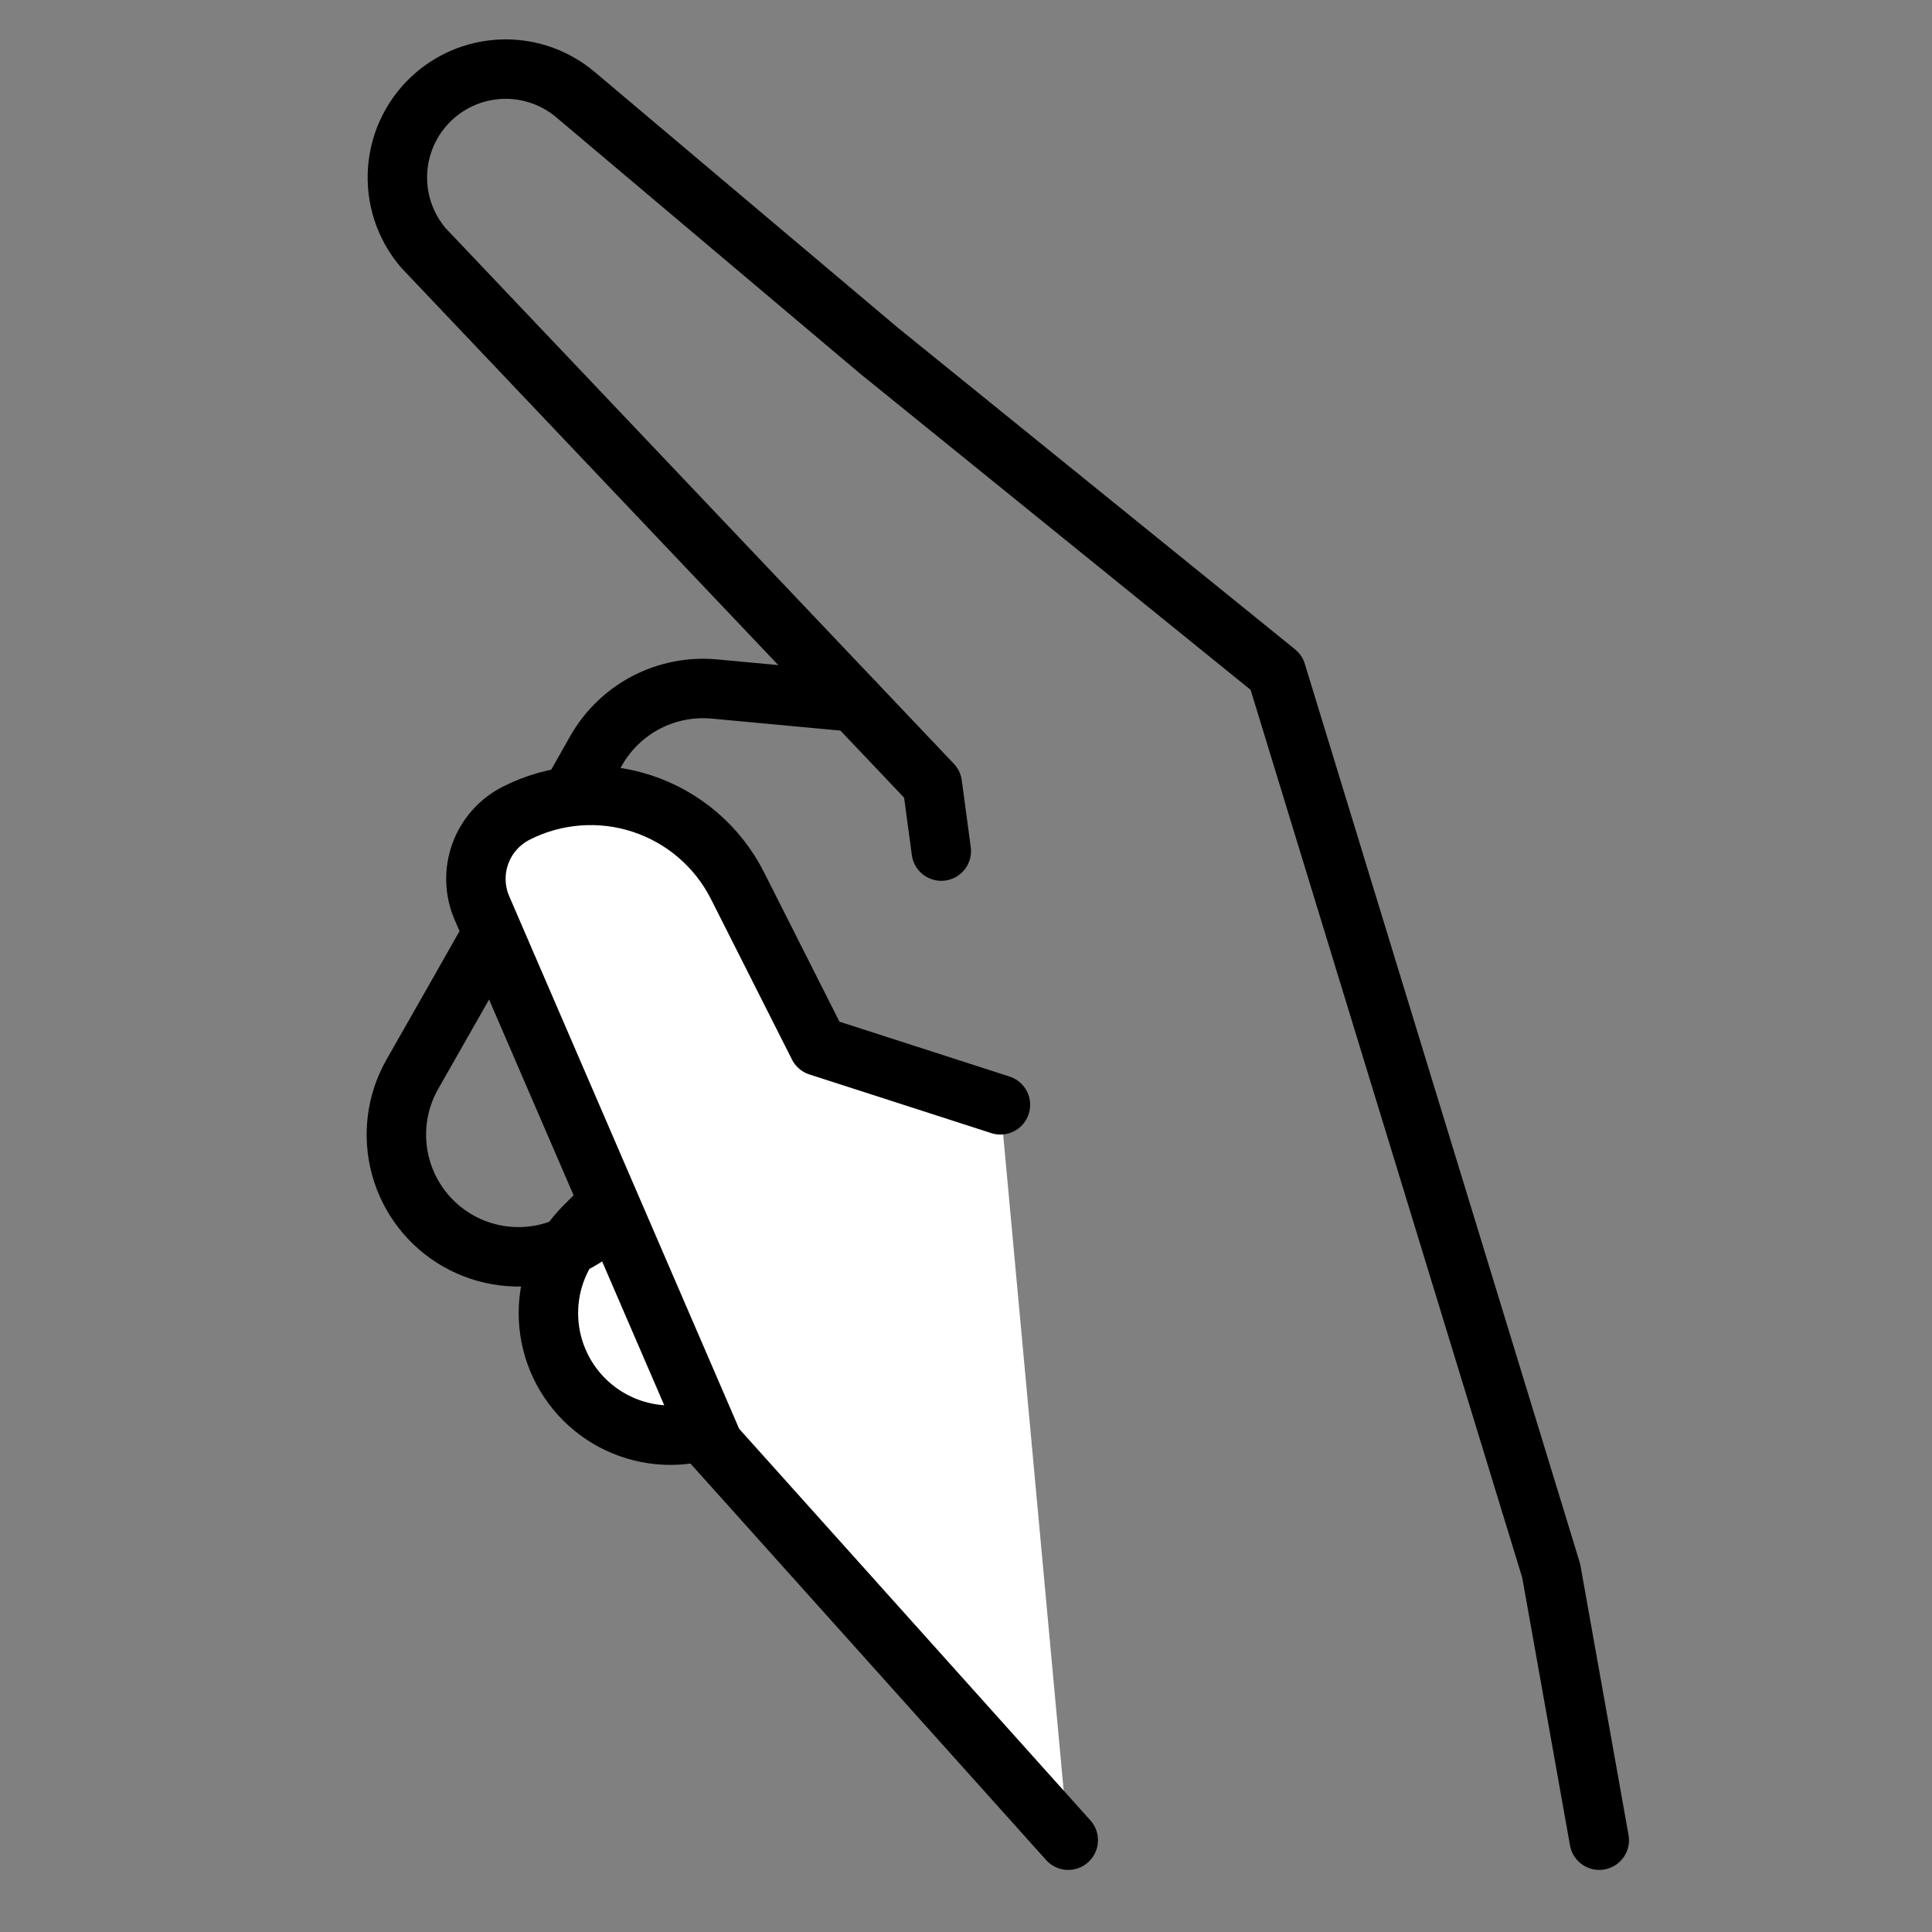 <svg width="260" height="260" viewBox="0 0 260 260" fill="none" xmlns="http://www.w3.org/2000/svg">
<rect x="0" y="0" width="260" height="260" fill="#808080" stroke="none"/>
<path d="M106.353 183.829L101.845 188.328C100.32 189.853 98.509 191.064 96.516 191.889C94.523 192.715 92.387 193.14 90.229 193.14C88.072 193.14 85.936 192.715 83.943 191.889C81.95 191.064 80.139 189.853 78.614 188.328C77.088 186.802 75.878 184.992 75.052 182.999C74.226 181.006 73.801 178.869 73.801 176.712C73.801 174.555 74.226 172.419 75.052 170.425C75.878 168.432 77.088 166.622 78.614 165.096L95.607 148.103" fill="white"/>
<path d="M106.353 183.829L101.845 188.328C100.32 189.853 98.509 191.064 96.516 191.889C94.523 192.715 92.387 193.14 90.229 193.14C88.072 193.14 85.936 192.715 83.943 191.889C81.95 191.064 80.139 189.853 78.614 188.328V188.328C77.088 186.802 75.878 184.992 75.052 182.999C74.226 181.006 73.801 178.869 73.801 176.712C73.801 174.555 74.226 172.419 75.052 170.425C75.878 168.432 77.088 166.622 78.614 165.096L95.607 148.103" stroke="black" stroke-width="8" stroke-linecap="round" stroke-linejoin="round"/>
<path d="M215.221 247.645L208.754 211.389L171.768 90.495L118.288 47.192L77.444 12.735C74.8 10.503 71.448 9.286 67.988 9.3C64.528 9.315 61.186 10.561 58.561 12.815V12.815C55.629 15.332 53.815 18.911 53.519 22.764C53.223 26.618 54.468 30.431 56.982 33.367L125.466 105.539L126.675 114.536" stroke="black" stroke-width="8" stroke-linecap="round" stroke-linejoin="round"/>
<path d="M92.159 146.604L84.062 160.818C81.91 164.608 78.341 167.387 74.14 168.546C69.939 169.704 65.45 169.147 61.66 166.996V166.996C57.87 164.842 55.09 161.271 53.932 157.069C52.774 152.866 53.331 148.376 55.483 144.584L60.941 134.998L80.233 101.011C81.808 98.246 84.147 95.993 86.969 94.523C89.792 93.053 92.978 92.429 96.147 92.724L114.95 94.474" stroke="black" stroke-width="8" stroke-linecap="round" stroke-linejoin="round"/>
<path d="M143.759 247.645L96.057 194.465L64.859 122.203C63.858 119.888 63.778 117.279 64.634 114.907C65.49 112.535 67.219 110.579 69.467 109.438C72.062 108.119 74.891 107.325 77.793 107.102C80.695 106.878 83.612 107.229 86.378 108.134C89.144 109.039 91.705 110.481 93.913 112.377C96.121 114.274 97.933 116.587 99.246 119.184L110.152 140.786L134.632 148.683" fill="white"/>
<path d="M143.759 247.645L96.057 194.465L64.859 122.203C63.858 119.888 63.778 117.279 64.634 114.907C65.49 112.535 67.219 110.579 69.467 109.438C72.062 108.119 74.891 107.325 77.793 107.102C80.695 106.878 83.612 107.229 86.378 108.134C89.144 109.039 91.705 110.481 93.913 112.377C96.121 114.274 97.933 116.587 99.246 119.184L110.152 140.786L134.632 148.683" stroke="black" stroke-width="8" stroke-linecap="round" stroke-linejoin="round"/>
</svg>
